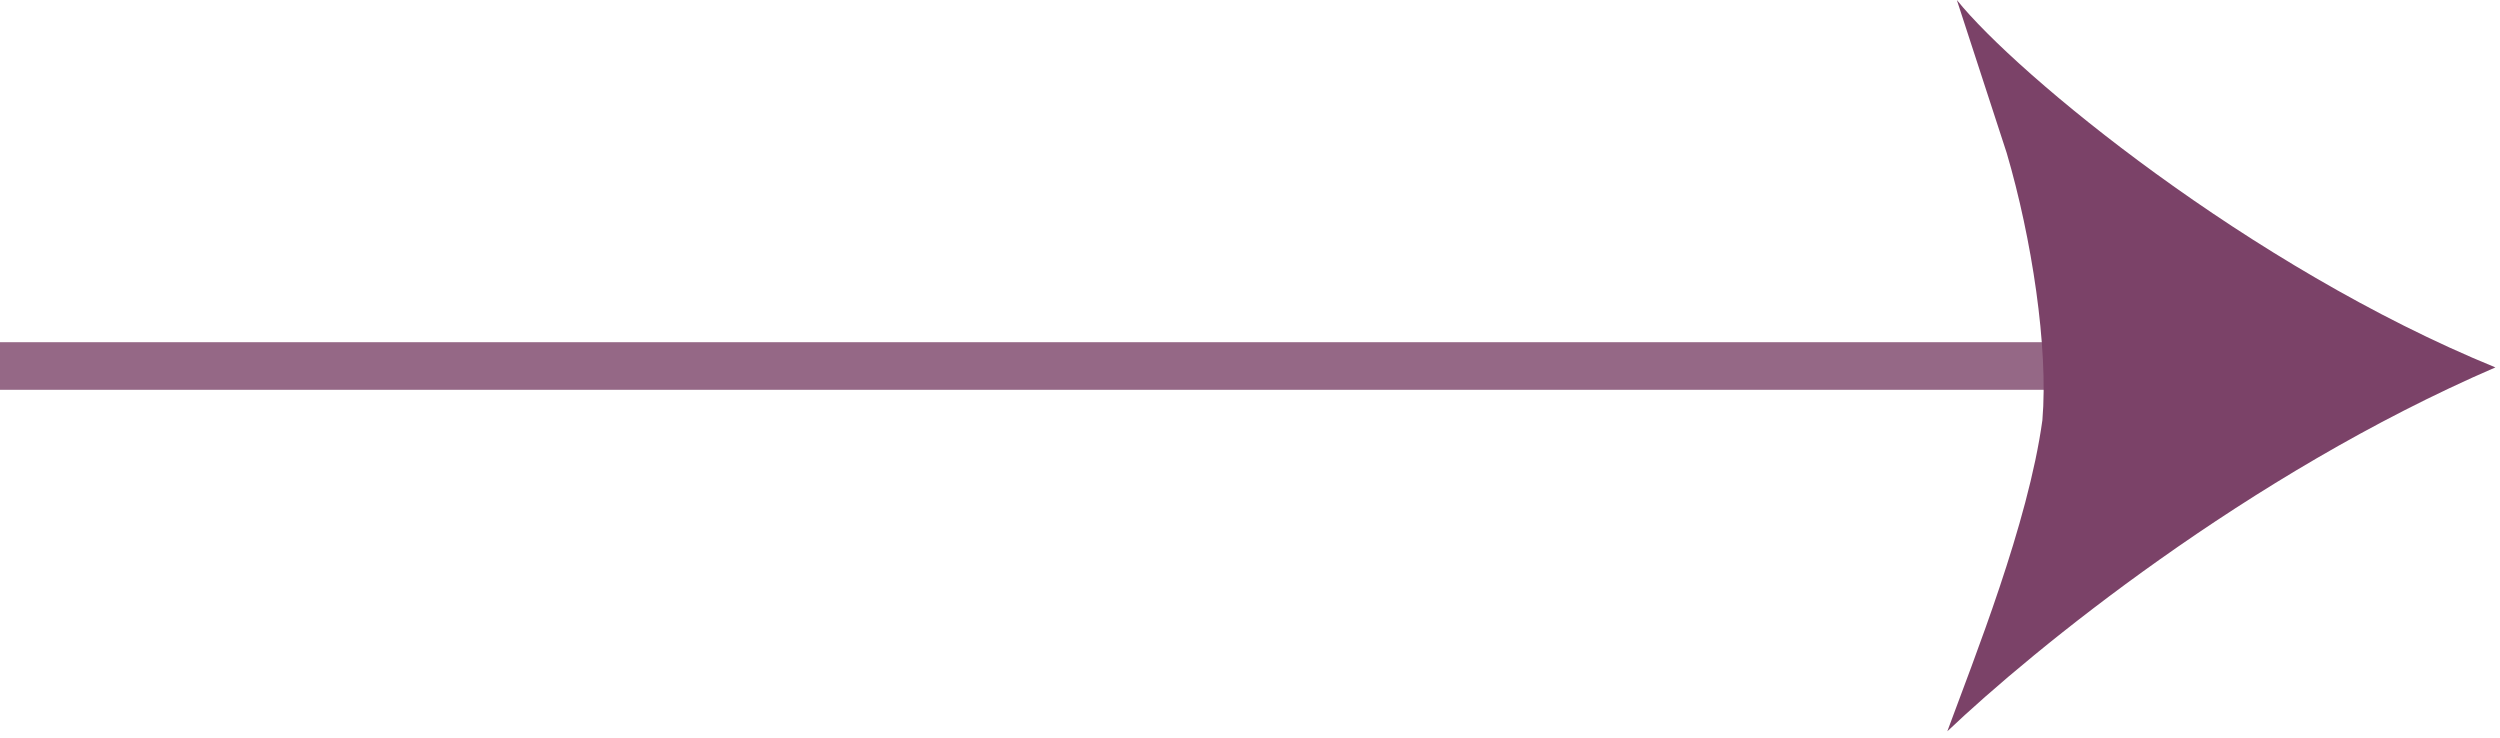 <svg width="105" height="31" viewBox="0 0 105 31" fill="none" xmlns="http://www.w3.org/2000/svg">
<path opacity="0.8" d="M0 15.372H100M100 15.372L87.5 7.432M100 15.372L87.5 23.285" stroke="#7B4268" stroke-width="2"/>
<path d="M104.807 15.431C94.473 11.204 84.698 3.128 82.187 0L84.283 6.43C85.331 9.995 86.038 14.594 85.78 17.65C85.178 22.014 82.92 27.633 81.787 30.715C85.384 27.299 94.362 19.945 104.807 15.431Z" fill="#7B4268"/>
</svg>
